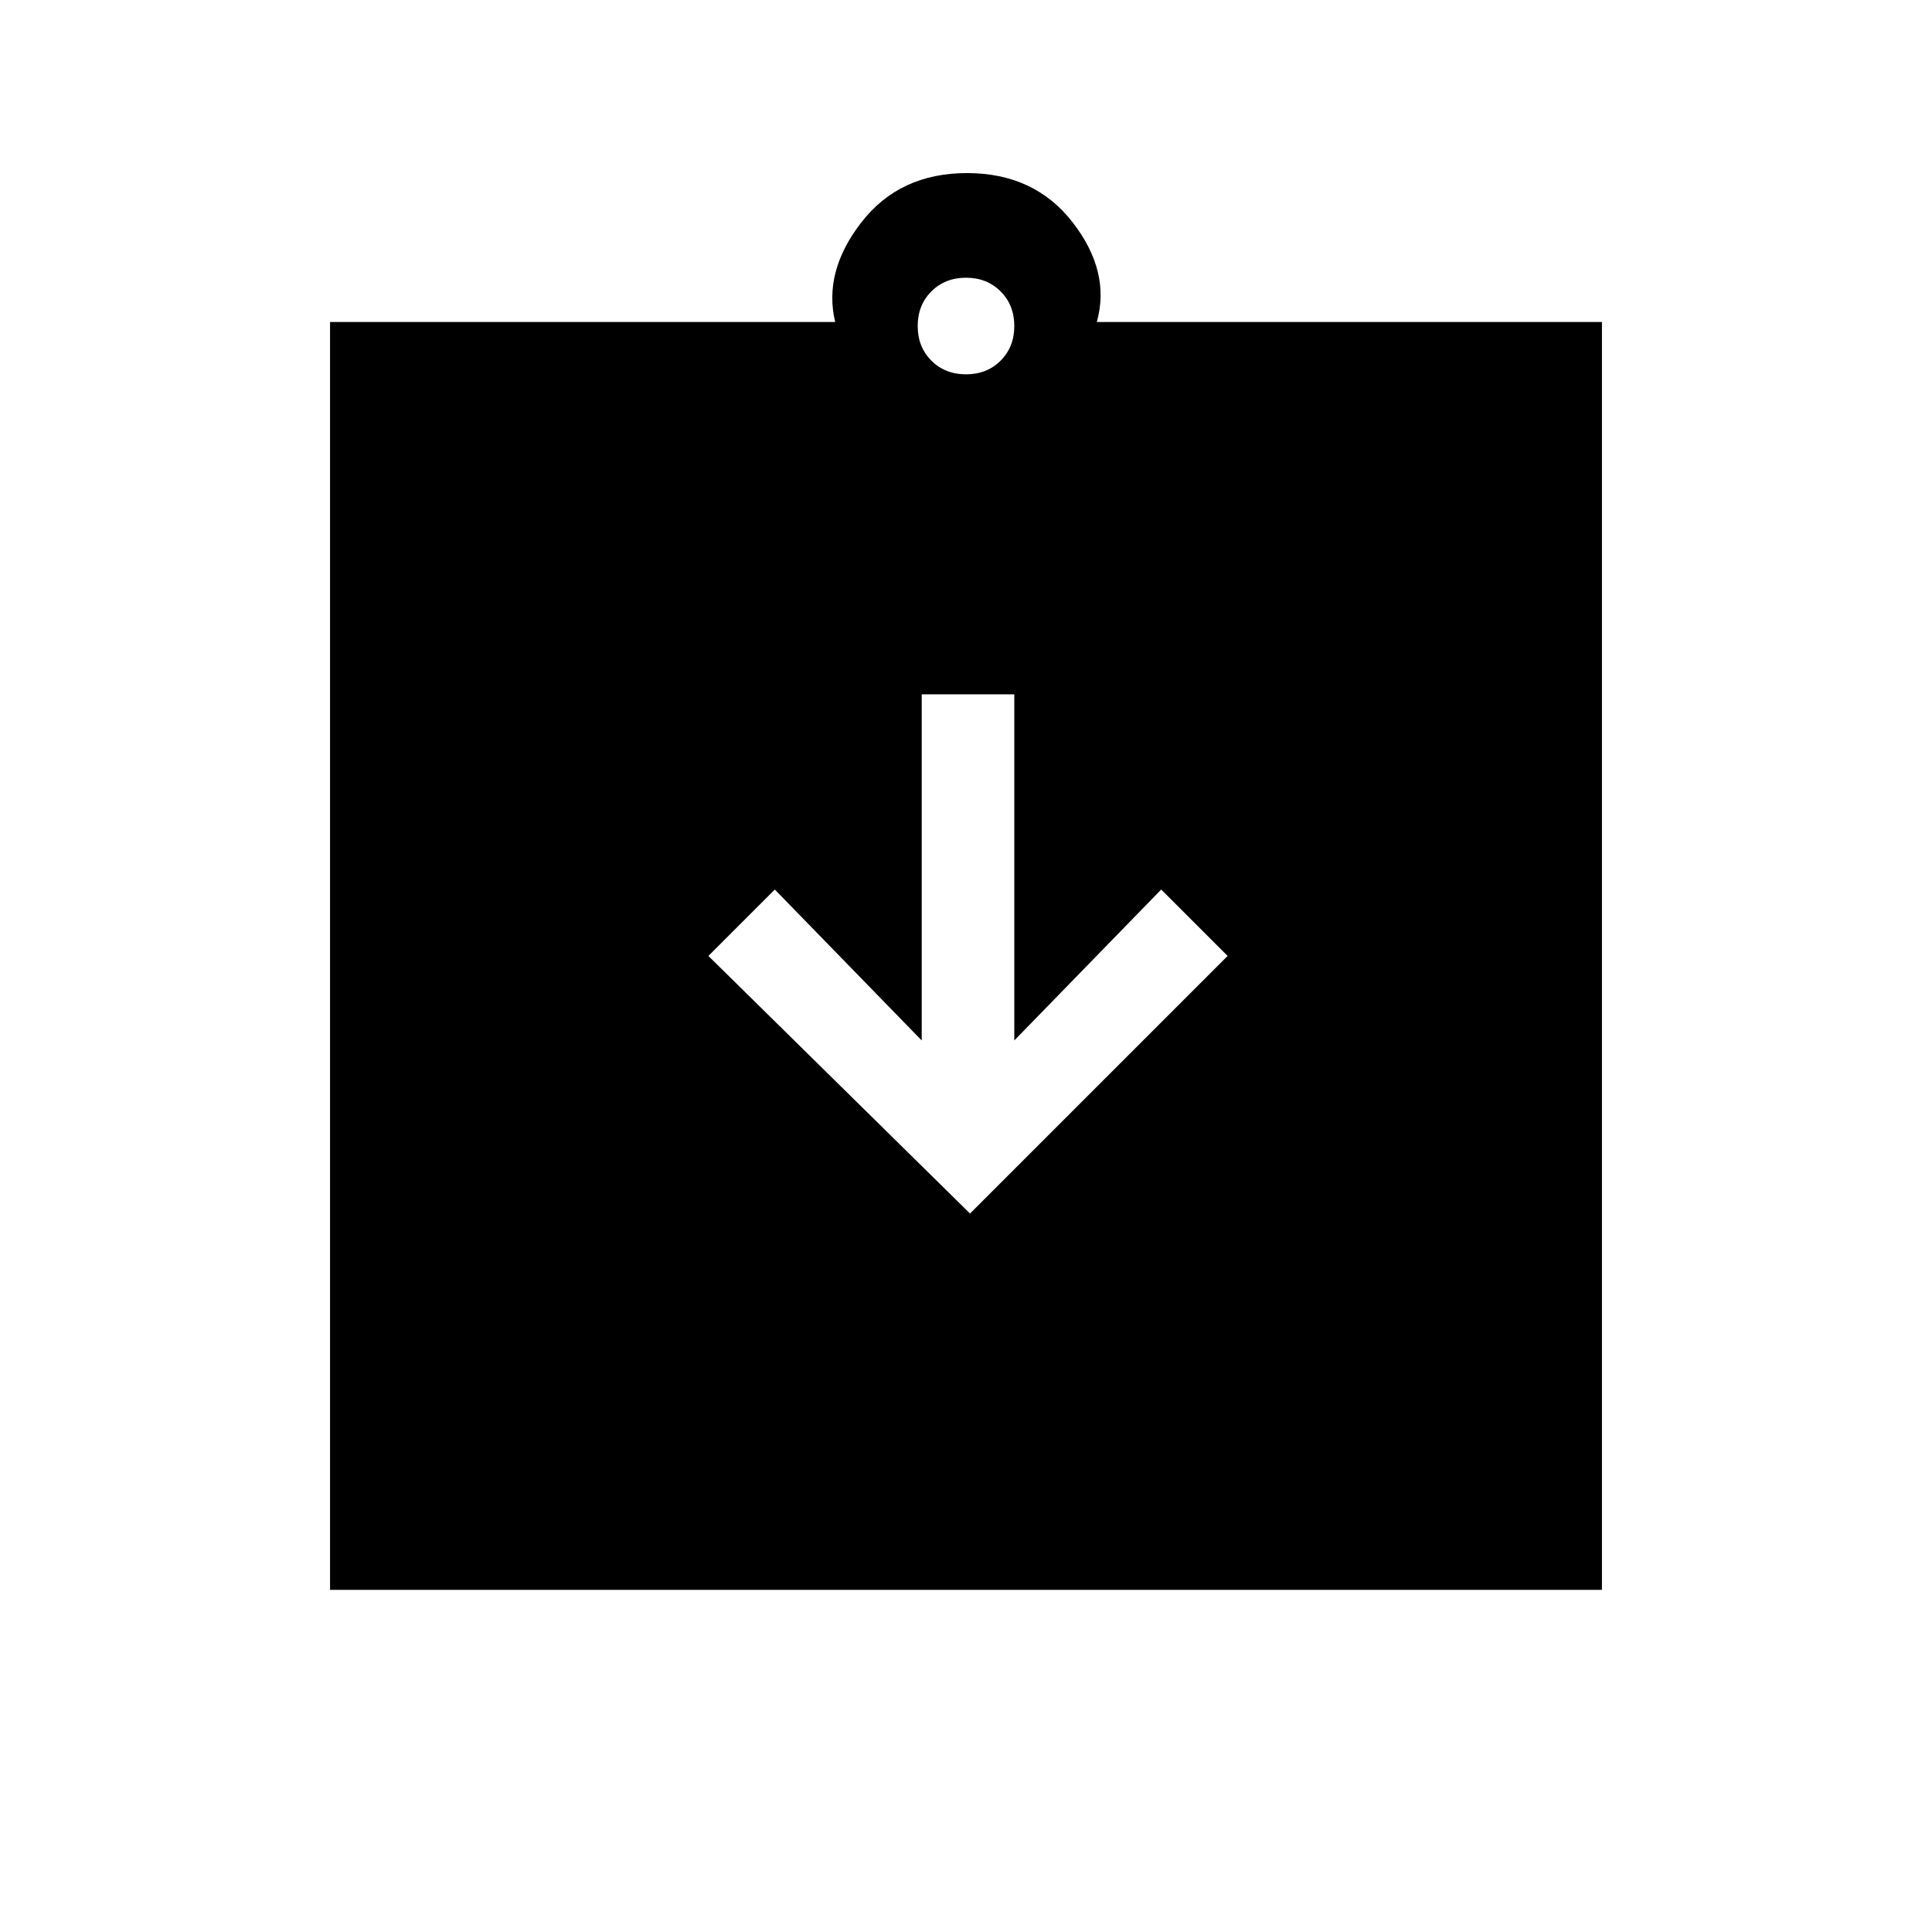 <svg xmlns="http://www.w3.org/2000/svg" height="20" viewBox="0 -960 960 960" width="20"><path d="m482-357 128-128-33-33-73 75v-172h-46v172l-73-75-33 33 130 128ZM164-170v-630h251q-6-25 13-49.5t52.5-24.5q33.5 0 52.5 24.5t12 49.5h251v630H164Zm316-604q10.4 0 17.2-6.8 6.8-6.8 6.8-17.2 0-10.4-6.8-17.2-6.8-6.8-17.2-6.8-10.4 0-17.2 6.8-6.8 6.8-6.8 17.2 0 10.4 6.8 17.2 6.8 6.8 17.2 6.8Z"/></svg>